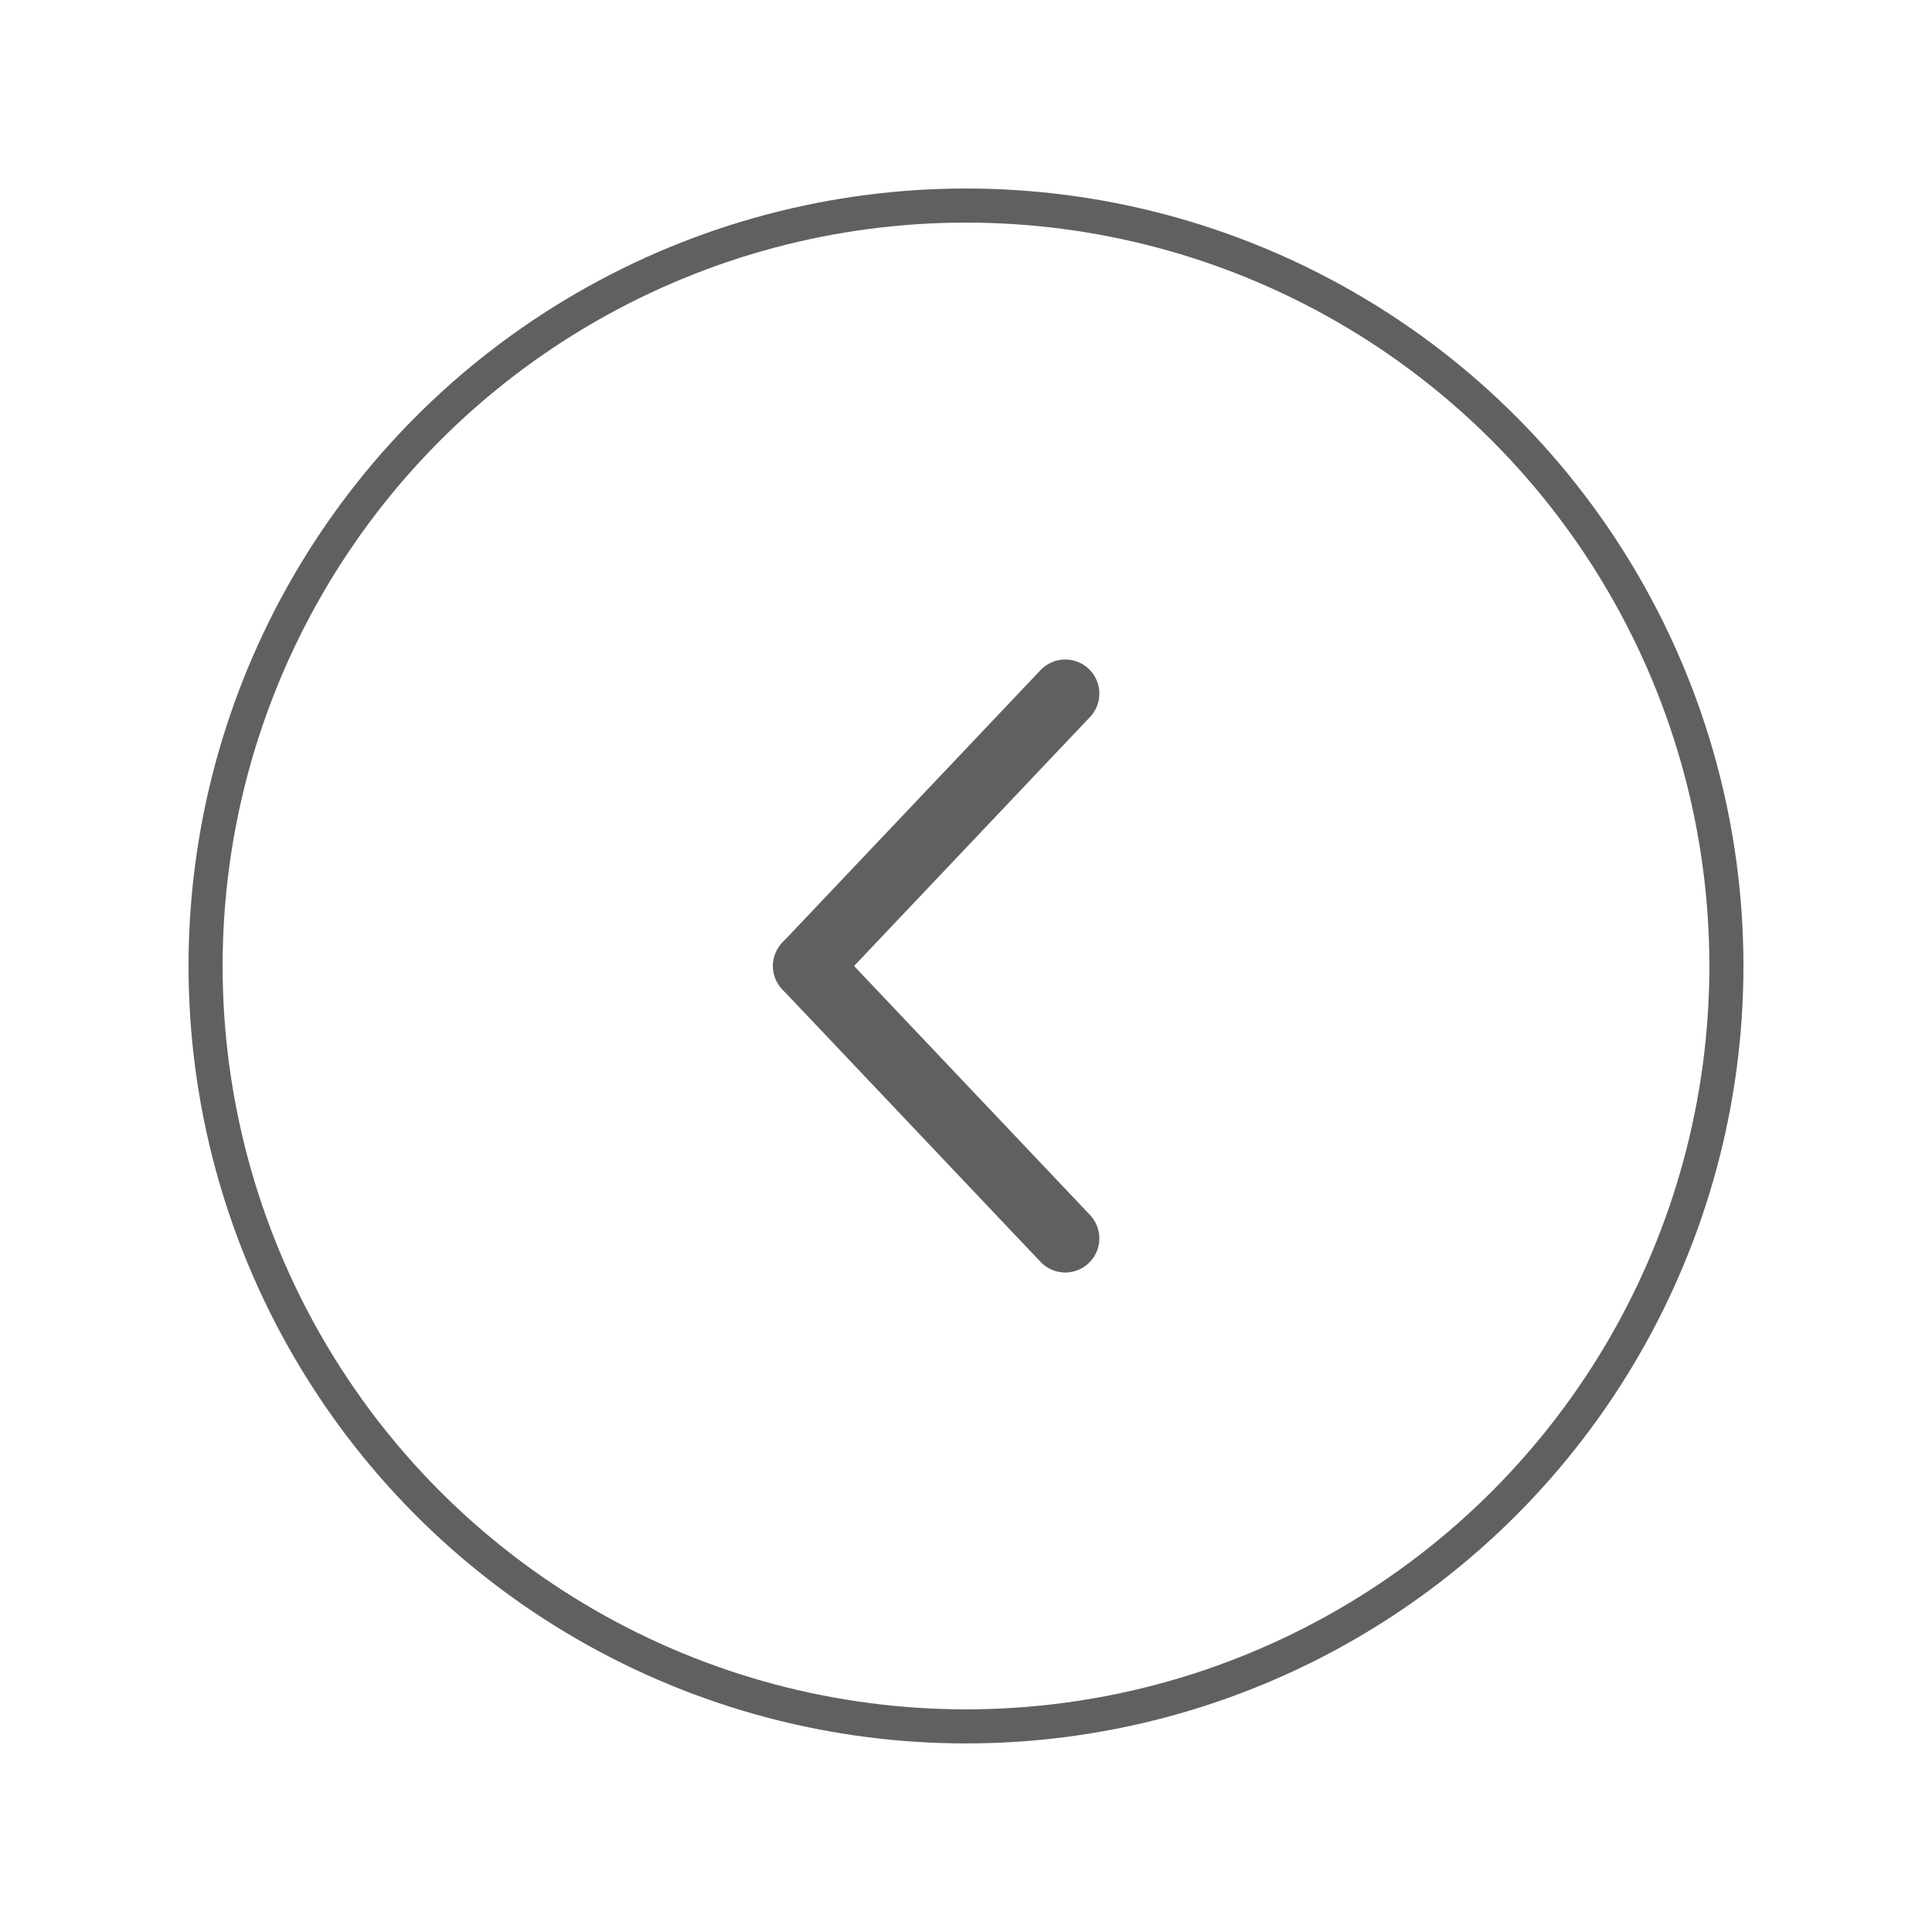 <?xml version="1.0" encoding="utf-8"?>
<!-- Generator: Adobe Illustrator 16.0.0, SVG Export Plug-In . SVG Version: 6.00 Build 0)  -->
<!DOCTYPE svg PUBLIC "-//W3C//DTD SVG 1.1//EN" "http://www.w3.org/Graphics/SVG/1.1/DTD/svg11.dtd">
<svg version="1.1" id="Calque_1" xmlns="http://www.w3.org/2000/svg" xmlns:xlink="http://www.w3.org/1999/xlink" x="0px" y="0px"
	 width="113.387px" height="113.387px" viewBox="0 0 113.387 113.387" enable-background="new 0 0 113.387 113.387"
	 xml:space="preserve">
<g>
	<defs>
		<circle id="SVGID_47_" cx="56.693" cy="56.692" r="44.628"/>
	</defs>
	<clipPath id="SVGID_2_">
		<use xlink:href="#SVGID_47_"  overflow="visible"/>
	</clipPath>
	<use xlink:href="#SVGID_47_"  overflow="visible" fill="none" stroke="#606060" stroke-width="2" stroke-miterlimit="10"/>
</g>
<g>
	<g>
		<path fill="none" stroke="#606060" stroke-width="4" stroke-linecap="round" stroke-miterlimit="10" d="M46.239,56.693"/>
		<g>
			
				<line fill="none" stroke="#606060" stroke-width="4" stroke-linecap="round" stroke-miterlimit="10" x1="47.369" y1="56.693" x2="62.519" y2="72.681"/>
			
				<line fill="none" stroke="#606060" stroke-width="4" stroke-linecap="round" stroke-miterlimit="10" x1="62.519" y1="40.706" x2="47.369" y2="56.693"/>
		</g>
	</g>
</g>
</svg>
